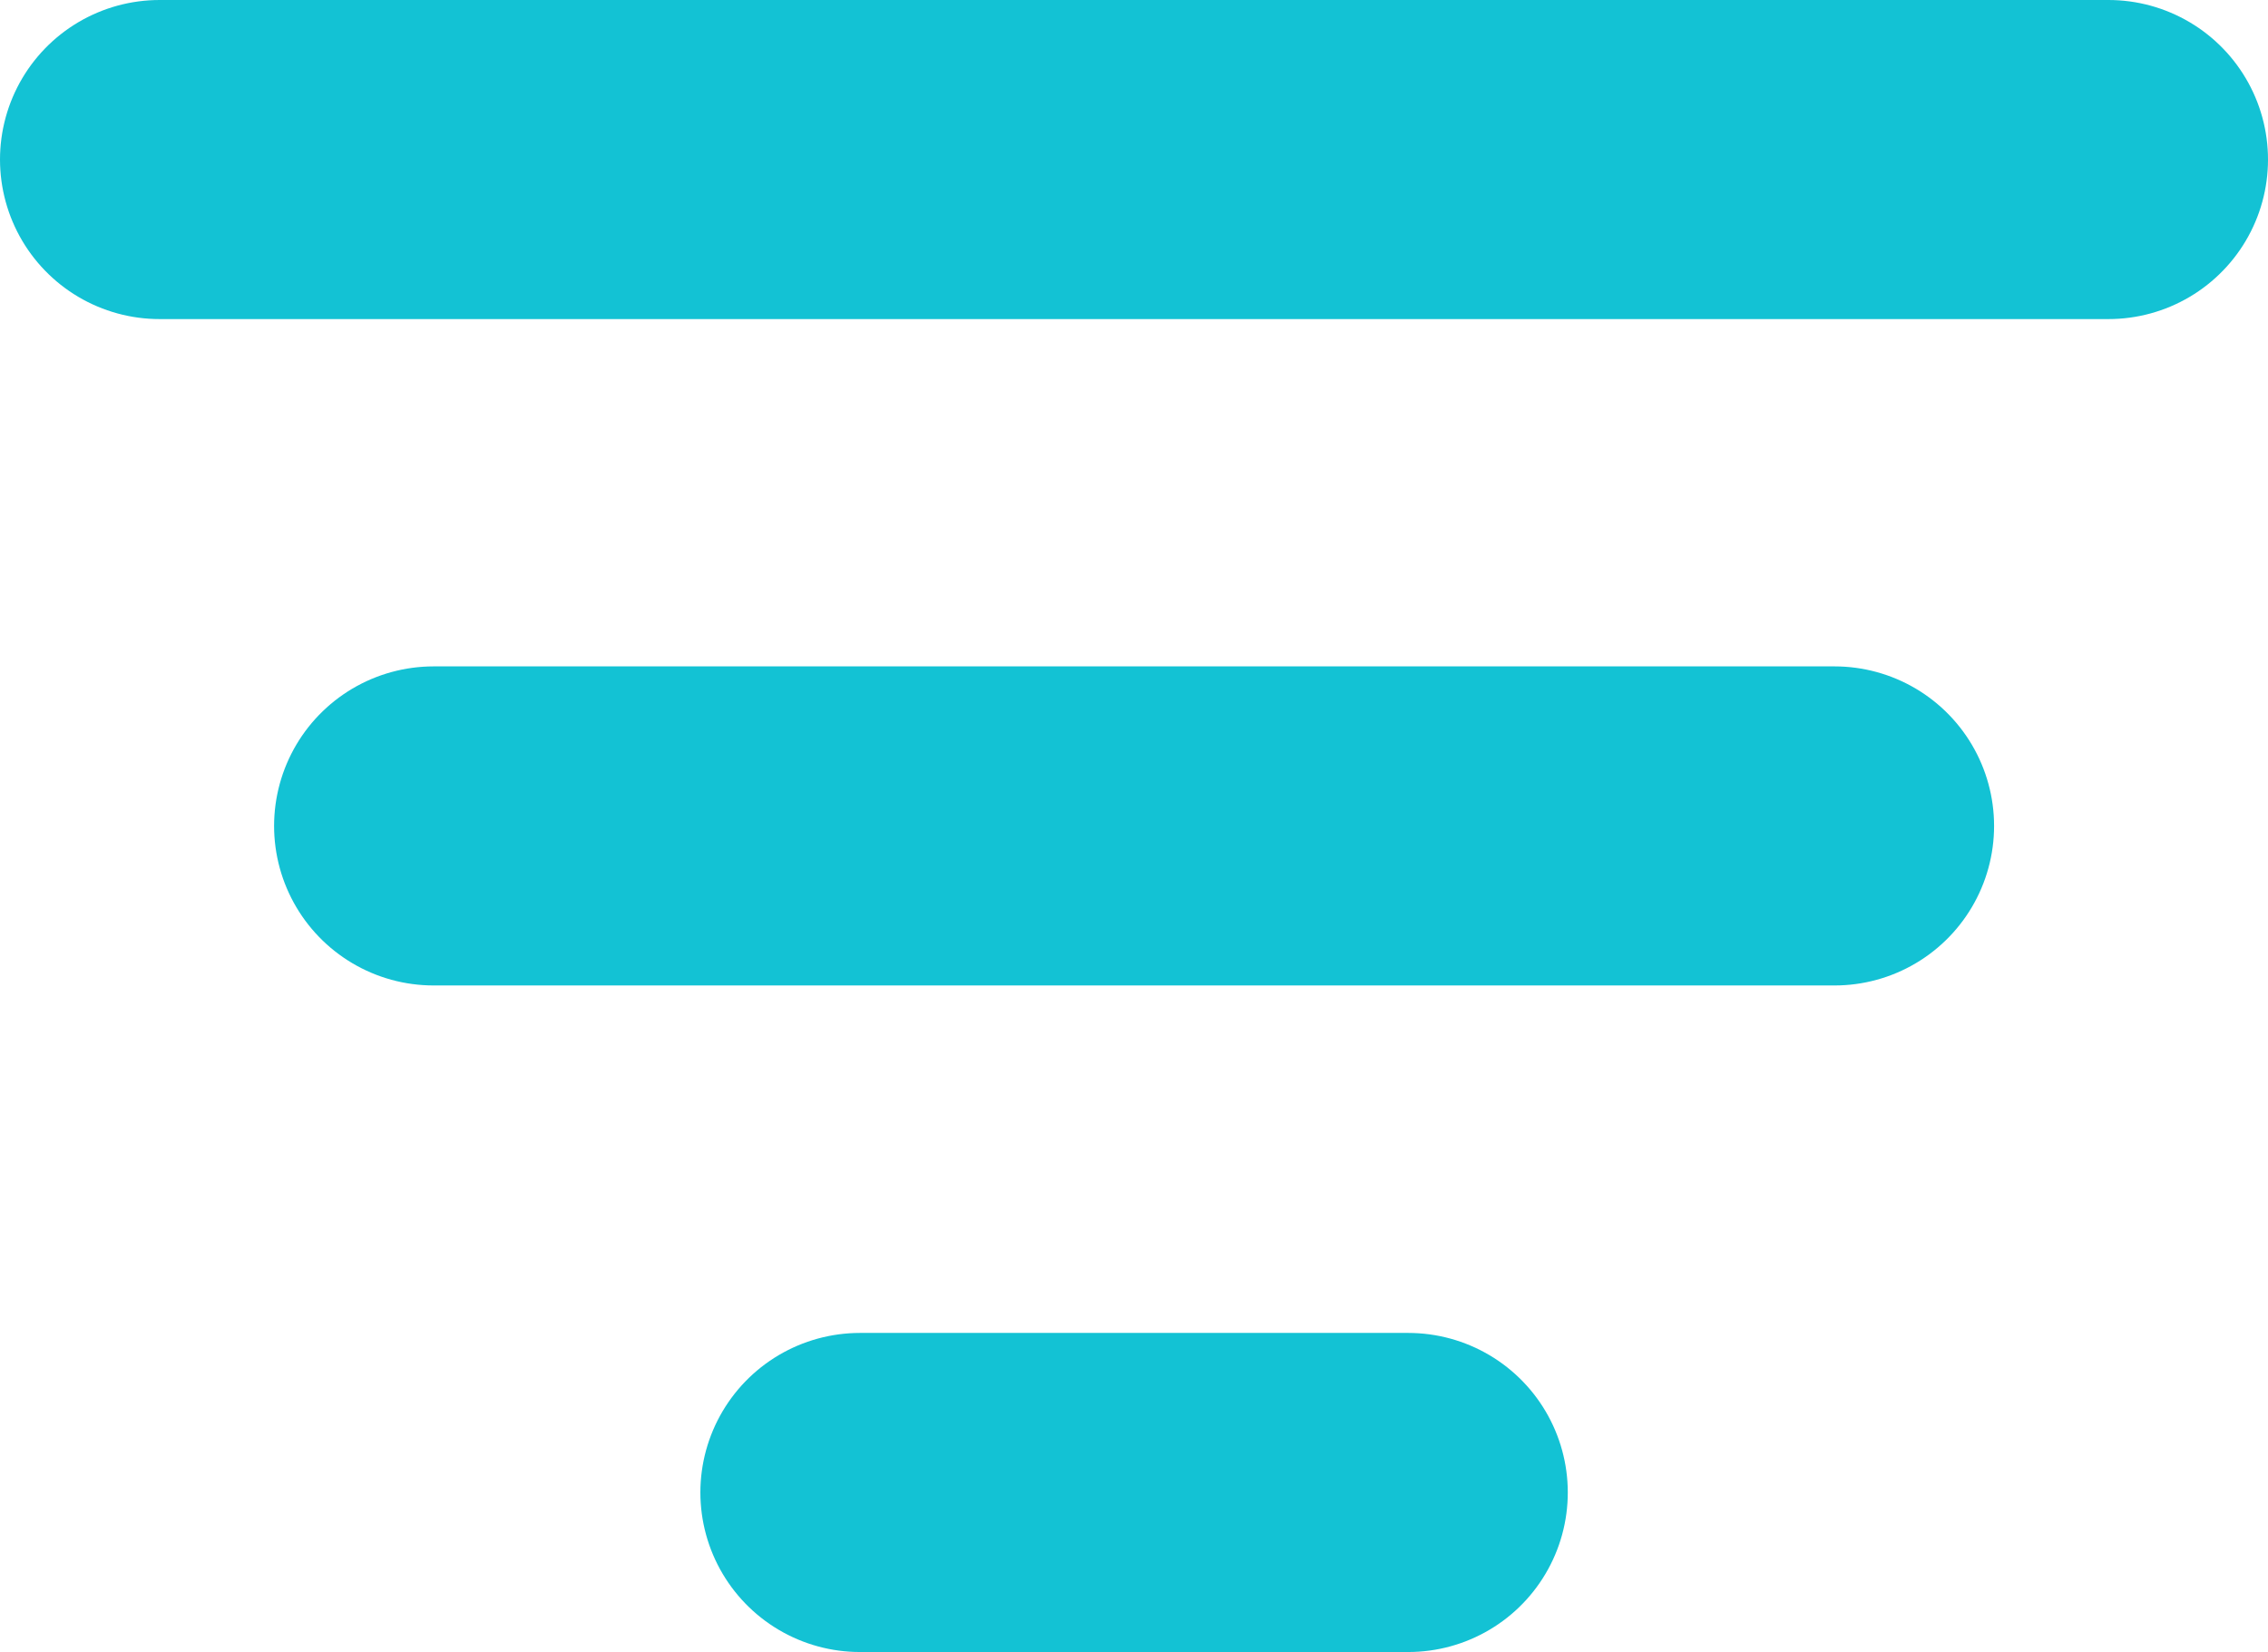 <svg xmlns="http://www.w3.org/2000/svg" width="14.216" height="10.355" viewBox="0 0 14.216 10.355">
  <g id="Groupe_789" data-name="Groupe 789" transform="translate(-314.051 -36.185)">
    <path id="Tracé_603" data-name="Tracé 603" d="M-380.949,36.185h12.216" transform="translate(696 1)" fill="none" stroke="#13c2d4" stroke-linecap="round" stroke-width="2"/>
    <path id="Tracé_604" data-name="Tracé 604" d="M-380.949,36.185h8.781" transform="translate(697.718 5.177)" fill="none" stroke="#13c2d4" stroke-linecap="round" stroke-width="2"/>
    <path id="Tracé_605" data-name="Tracé 605" d="M-380.949,36.185h3.437" transform="translate(700.39 9.355)" fill="none" stroke="#13c2d4" stroke-linecap="round" stroke-width="2"/>
  </g>
</svg>
